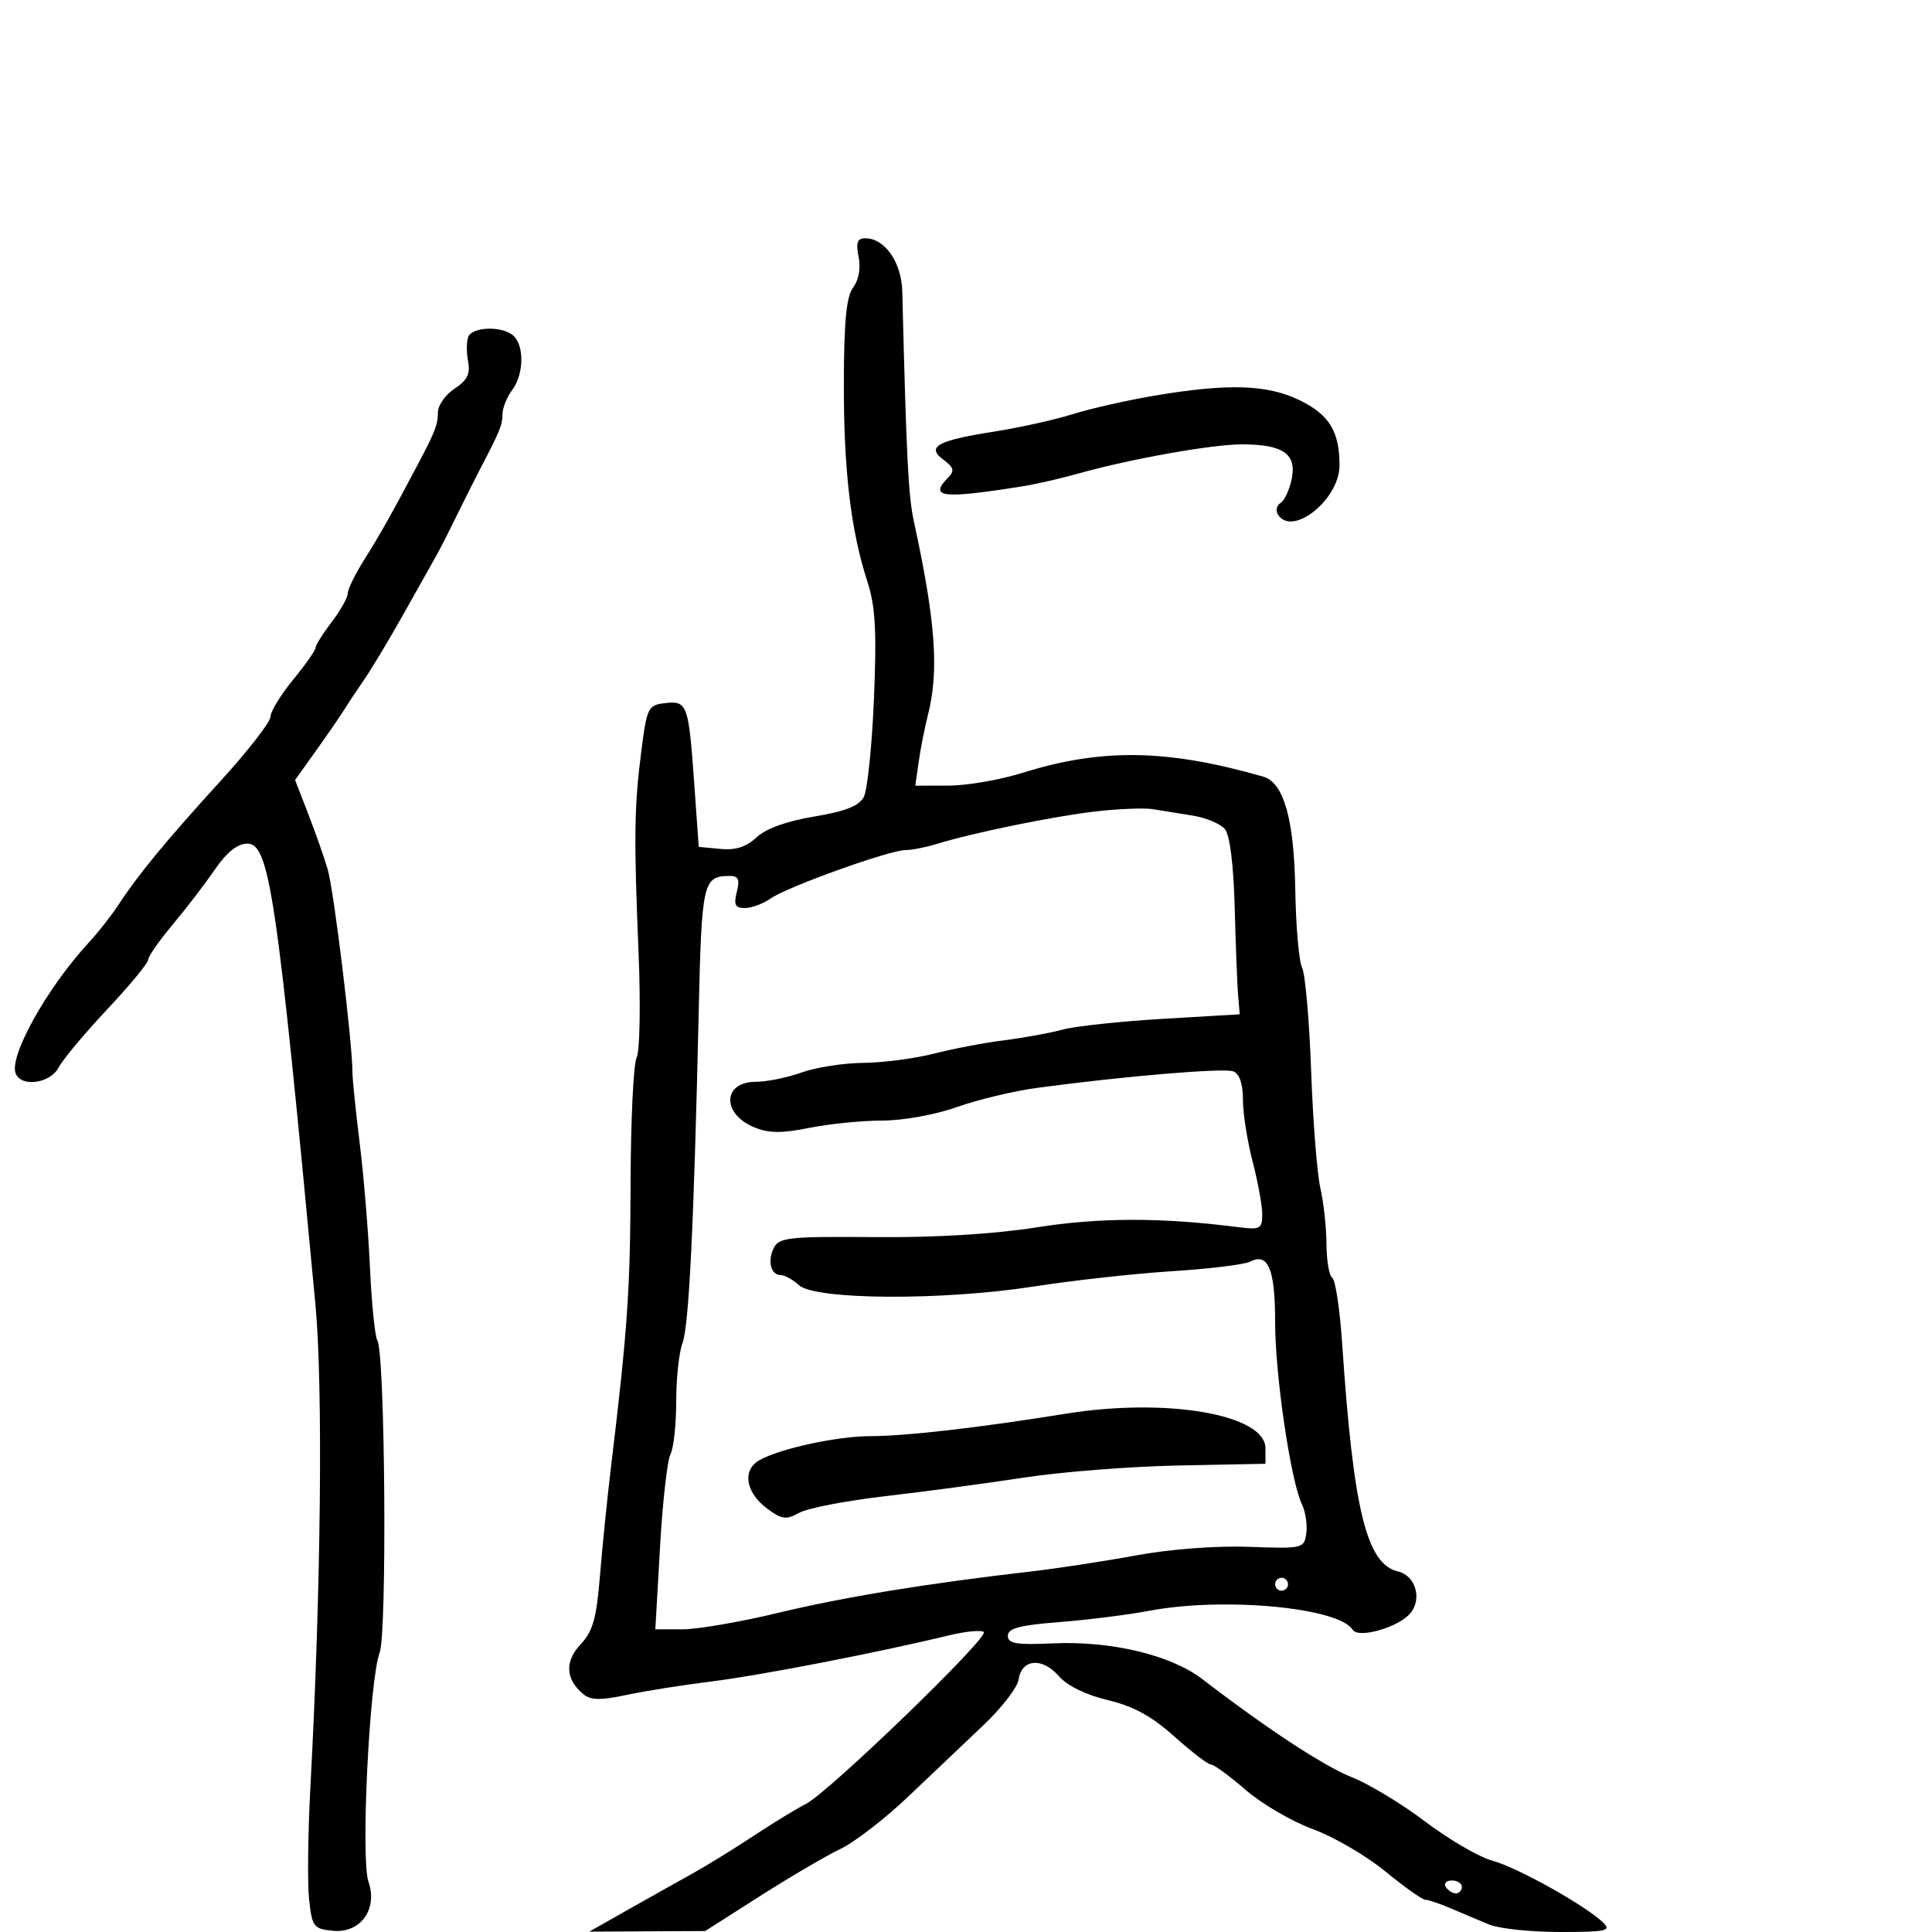 <svg xmlns="http://www.w3.org/2000/svg" width="300" height="300" viewBox="0 0 300 300" version="1.1">
	<path d="M 133.325 39.877 C 133.677 41.633, 133.348 43.483, 132.482 44.627 C 131.432 46.013, 131.055 49.847, 131.032 59.385 C 130.998 72.990, 132.107 82.358, 134.694 90.335 C 135.935 94.160, 136.146 97.954, 135.707 108.508 C 135.402 115.844, 134.690 122.711, 134.125 123.767 C 133.383 125.153, 131.235 125.997, 126.414 126.796 C 122.150 127.502, 118.916 128.670, 117.476 130.023 C 115.888 131.514, 114.223 132.048, 111.859 131.822 L 108.500 131.500 107.794 121.585 C 106.920 109.329, 106.721 108.784, 103.256 109.183 C 100.642 109.484, 100.454 109.861, 99.600 116.500 C 98.474 125.250, 98.410 129.848, 99.157 148 C 99.485 155.975, 99.351 163.273, 98.859 164.217 C 98.367 165.161, 97.943 173.936, 97.916 183.717 C 97.870 200.348, 97.450 206.420, 94.851 228 C 94.288 232.675, 93.529 240.176, 93.163 244.670 C 92.624 251.306, 92.060 253.308, 90.155 255.335 C 87.660 257.991, 87.811 260.768, 90.574 263.061 C 91.730 264.021, 93.253 264.050, 97.285 263.190 C 100.153 262.578, 106.100 261.635, 110.500 261.094 C 117.955 260.177, 136.224 256.631, 147.309 253.949 C 149.954 253.309, 152.408 253.075, 152.762 253.429 C 153.587 254.254, 128.664 278.333, 125.147 280.109 C 123.691 280.844, 120.025 283.082, 117 285.082 C 113.975 287.082, 109.700 289.717, 107.500 290.937 C 105.300 292.157, 100.800 294.683, 97.500 296.549 L 91.500 299.944 100.500 299.897 L 109.500 299.850 118 294.431 C 122.675 291.450, 128.300 288.153, 130.500 287.103 C 132.700 286.054, 137.425 282.407, 141 279 C 144.575 275.593, 149.831 270.604, 152.679 267.913 C 155.528 265.223, 158.003 262.008, 158.179 260.771 C 158.632 257.594, 161.847 257.318, 164.383 260.238 C 165.697 261.750, 168.588 263.172, 172 263.985 C 175.991 264.935, 178.833 266.489, 182.358 269.647 C 185.030 272.041, 187.590 274, 188.047 274 C 188.504 274, 190.930 275.775, 193.437 277.945 C 195.944 280.116, 200.632 282.852, 203.855 284.027 C 207.077 285.202, 212.137 288.152, 215.100 290.582 C 218.062 293.012, 220.871 295, 221.342 295 C 221.813 295, 223.616 295.612, 225.349 296.359 C 227.082 297.107, 229.759 298.232, 231.297 298.859 C 232.835 299.487, 237.769 300, 242.261 300 C 249.380 300, 250.241 299.815, 248.964 298.561 C 246.325 295.966, 235.621 289.975, 231.773 288.939 C 229.701 288.381, 225.012 285.658, 221.352 282.888 C 217.693 280.118, 212.557 277.008, 209.939 275.976 C 205.623 274.275, 196.853 268.523, 186.677 260.720 C 181.811 256.988, 172.528 254.770, 163.500 255.181 C 157.803 255.441, 156.500 255.221, 156.500 254 C 156.500 252.844, 158.333 252.357, 164.500 251.876 C 168.900 251.533, 175.170 250.745, 178.434 250.126 C 189.971 247.937, 207.902 249.606, 210.043 253.069 C 210.920 254.488, 217.178 252.696, 218.997 250.504 C 220.868 248.250, 219.800 244.652, 217.070 244.012 C 212.204 242.872, 210.155 234.518, 208.418 208.735 C 208.056 203.364, 207.364 198.725, 206.880 198.426 C 206.396 198.127, 205.989 195.771, 205.976 193.191 C 205.962 190.611, 205.536 186.700, 205.028 184.500 C 204.520 182.300, 203.874 174.091, 203.591 166.257 C 203.309 158.423, 202.678 151.223, 202.189 150.257 C 201.700 149.291, 201.223 143.823, 201.128 138.106 C 200.948 127.177, 199.339 121.514, 196.154 120.598 C 181.256 116.317, 171.060 116.156, 158.769 120.009 C 155.321 121.090, 150.166 121.980, 147.313 121.987 L 142.126 122 142.661 118.250 C 142.956 116.188, 143.600 112.925, 144.093 111 C 145.840 104.174, 145.279 96.476, 141.899 80.925 C 141.043 76.987, 140.746 71.064, 140.105 45.250 C 139.994 40.747, 137.391 37, 134.375 37 C 133.118 37, 132.880 37.652, 133.325 39.877 M 72.710 52.313 C 72.433 53.036, 72.422 54.759, 72.687 56.143 C 73.052 58.051, 72.543 59.069, 70.584 60.353 C 69.163 61.284, 68 62.942, 68 64.037 C 68 65.928, 67.578 67.015, 64.811 72.250 C 60.883 79.680, 58.936 83.141, 56.611 86.824 C 55.175 89.099, 54 91.489, 54 92.136 C 54 92.782, 52.875 94.786, 51.500 96.589 C 50.125 98.392, 49 100.188, 49 100.580 C 49 100.973, 47.425 103.216, 45.500 105.565 C 43.575 107.915, 42 110.495, 42 111.300 C 42 112.105, 38.513 116.590, 34.250 121.267 C 25.807 130.529, 21.397 135.878, 18.422 140.460 C 17.365 142.087, 15.240 144.787, 13.701 146.460 C 7.284 153.428, 1.397 163.985, 2.428 166.672 C 3.273 168.876, 7.797 168.252, 9.112 165.750 C 9.762 164.512, 13.153 160.454, 16.647 156.731 C 20.141 153.008, 23 149.548, 23 149.042 C 23 148.536, 24.688 146.110, 26.750 143.651 C 28.813 141.192, 31.767 137.339, 33.315 135.090 C 35.225 132.315, 36.865 131, 38.418 131 C 41.829 131, 43.012 139.015, 48.974 202.500 C 50.175 215.293, 49.850 246.733, 48.198 277.500 C 47.814 284.650, 47.725 292.525, 48 295 C 48.467 299.204, 48.710 299.520, 51.688 299.809 C 55.982 300.225, 58.704 296.459, 57.210 292.171 C 55.996 288.689, 57.362 260.809, 58.951 256.629 C 60.121 253.553, 59.802 210.106, 58.595 208.154 C 58.222 207.551, 57.705 202.432, 57.445 196.778 C 57.185 191.125, 56.469 182.450, 55.853 177.500 C 55.237 172.550, 54.732 167.600, 54.729 166.500 C 54.718 161.837, 51.835 138.212, 50.885 135 C 50.316 133.075, 48.943 129.166, 47.834 126.312 L 45.818 121.125 49.159 116.443 C 50.997 113.868, 52.949 111.027, 53.497 110.131 C 54.046 109.234, 55.429 107.150, 56.570 105.500 C 57.712 103.850, 60.540 99.125, 62.856 95 C 65.171 90.875, 67.445 86.825, 67.908 86 C 68.372 85.175, 69.710 82.539, 70.882 80.143 C 72.054 77.747, 73.750 74.372, 74.649 72.643 C 77.685 66.811, 78 66.032, 78.032 64.264 C 78.049 63.294, 78.724 61.626, 79.532 60.559 C 81.307 58.212, 81.447 53.847, 79.800 52.200 C 78.192 50.592, 73.341 50.670, 72.710 52.313 M 179 61.484 C 174.875 62.188, 169.250 63.468, 166.500 64.329 C 163.750 65.190, 158.338 66.392, 154.474 67 C 145.515 68.409, 143.767 69.373, 146.505 71.393 C 148.104 72.573, 148.252 73.117, 147.250 74.133 C 144.152 77.274, 146.254 77.514, 159 75.477 C 160.925 75.169, 164.750 74.286, 167.500 73.515 C 175.571 71.252, 188.208 69, 192.839 69 C 199.201 69, 201.356 70.471, 200.591 74.293 C 200.250 76.002, 199.469 77.710, 198.857 78.088 C 198.245 78.467, 198.053 79.277, 198.431 79.888 C 200.630 83.446, 208 77.572, 208 72.260 C 208 66.978, 206.392 64.368, 201.756 62.124 C 196.715 59.684, 190.568 59.511, 179 61.484 M 170 126.014 C 163.429 126.784, 151.070 129.319, 145.429 131.055 C 143.740 131.575, 141.566 132, 140.599 132 C 138.134 132, 122.284 137.688, 119.695 139.501 C 118.518 140.325, 116.706 141, 115.669 141 C 114.157 141, 113.907 140.505, 114.411 138.500 C 114.904 136.536, 114.659 136.003, 113.269 136.015 C 109.165 136.051, 108.952 136.991, 108.497 157.079 C 107.744 190.335, 106.979 205.925, 105.971 208.576 C 105.437 209.981, 105 214.055, 105 217.631 C 105 221.206, 104.599 224.889, 104.108 225.816 C 103.617 226.742, 102.888 233.238, 102.488 240.250 L 101.759 253 105.989 253 C 108.315 253, 114.990 251.851, 120.821 250.446 C 130.987 247.996, 143.947 245.873, 160 244.028 C 164.125 243.554, 171.508 242.426, 176.406 241.522 C 181.663 240.551, 188.833 240.005, 193.906 240.189 C 202.318 240.493, 202.507 240.449, 202.839 238.101 C 203.026 236.781, 202.724 234.756, 202.169 233.601 C 200.420 229.959, 198 213.535, 198 205.307 C 198 197.040, 196.929 194.461, 194.097 195.912 C 193.219 196.362, 187.775 197.028, 182 197.392 C 176.225 197.757, 166.550 198.827, 160.500 199.771 C 146.404 201.970, 126.609 201.862, 124.078 199.571 C 123.124 198.707, 121.853 198, 121.255 198 C 119.682 198, 119.124 195.784, 120.180 193.732 C 120.993 192.152, 122.661 191.978, 135.795 192.098 C 145.208 192.183, 154.268 191.638, 160.971 190.582 C 170.778 189.036, 180.252 189.026, 192.250 190.548 C 195.697 190.985, 196 190.825, 196 188.561 C 196 187.206, 195.325 183.506, 194.500 180.339 C 193.675 177.171, 193 172.860, 193 170.759 C 193 168.274, 192.472 166.735, 191.491 166.358 C 190.036 165.800, 174.444 167.114, 161 168.929 C 157.425 169.412, 151.842 170.750, 148.593 171.903 C 145.244 173.092, 140.229 174, 137.010 174 C 133.888 174, 128.796 174.510, 125.694 175.133 C 121.374 176, 119.369 175.981, 117.122 175.051 C 112.045 172.947, 112.192 168.009, 117.333 167.985 C 119.075 167.977, 122.300 167.321, 124.500 166.529 C 126.700 165.736, 130.993 165.068, 134.040 165.044 C 137.087 165.020, 142.037 164.372, 145.040 163.604 C 148.043 162.836, 152.975 161.898, 156 161.521 C 159.025 161.143, 163.075 160.403, 165 159.877 C 166.925 159.351, 173.900 158.601, 180.500 158.210 L 192.500 157.500 192.250 154.500 C 192.112 152.850, 191.875 146.716, 191.722 140.870 C 191.549 134.286, 190.973 129.672, 190.207 128.749 C 189.527 127.930, 187.290 126.985, 185.235 126.650 C 183.181 126.314, 180.375 125.863, 179 125.646 C 177.625 125.430, 173.575 125.595, 170 126.014 M 165.500 219.520 C 152.036 221.690, 140.650 223, 135.247 223 C 129.524 223, 119.540 225.307, 117.333 227.139 C 115.285 228.838, 116.078 231.985, 119.125 234.252 C 121.400 235.944, 122.067 236.030, 124.125 234.898 C 125.431 234.179, 131.450 233.020, 137.500 232.322 C 143.550 231.624, 153.225 230.327, 159 229.439 C 164.775 228.552, 175.575 227.706, 183 227.561 L 196.500 227.295 196.500 224.898 C 196.500 219.642, 181.203 216.988, 165.500 219.520 M 198 246 C 198 246.550, 198.450 247, 199 247 C 199.550 247, 200 246.550, 200 246 C 200 245.450, 199.550 245, 199 245 C 198.450 245, 198 245.450, 198 246 M 224.500 293 C 224.840 293.550, 225.541 294, 226.059 294 C 226.577 294, 227 293.550, 227 293 C 227 292.450, 226.298 292, 225.441 292 C 224.584 292, 224.160 292.450, 224.500 293" stroke="none" fill="black" fill-rule="evenodd"/>
</svg>